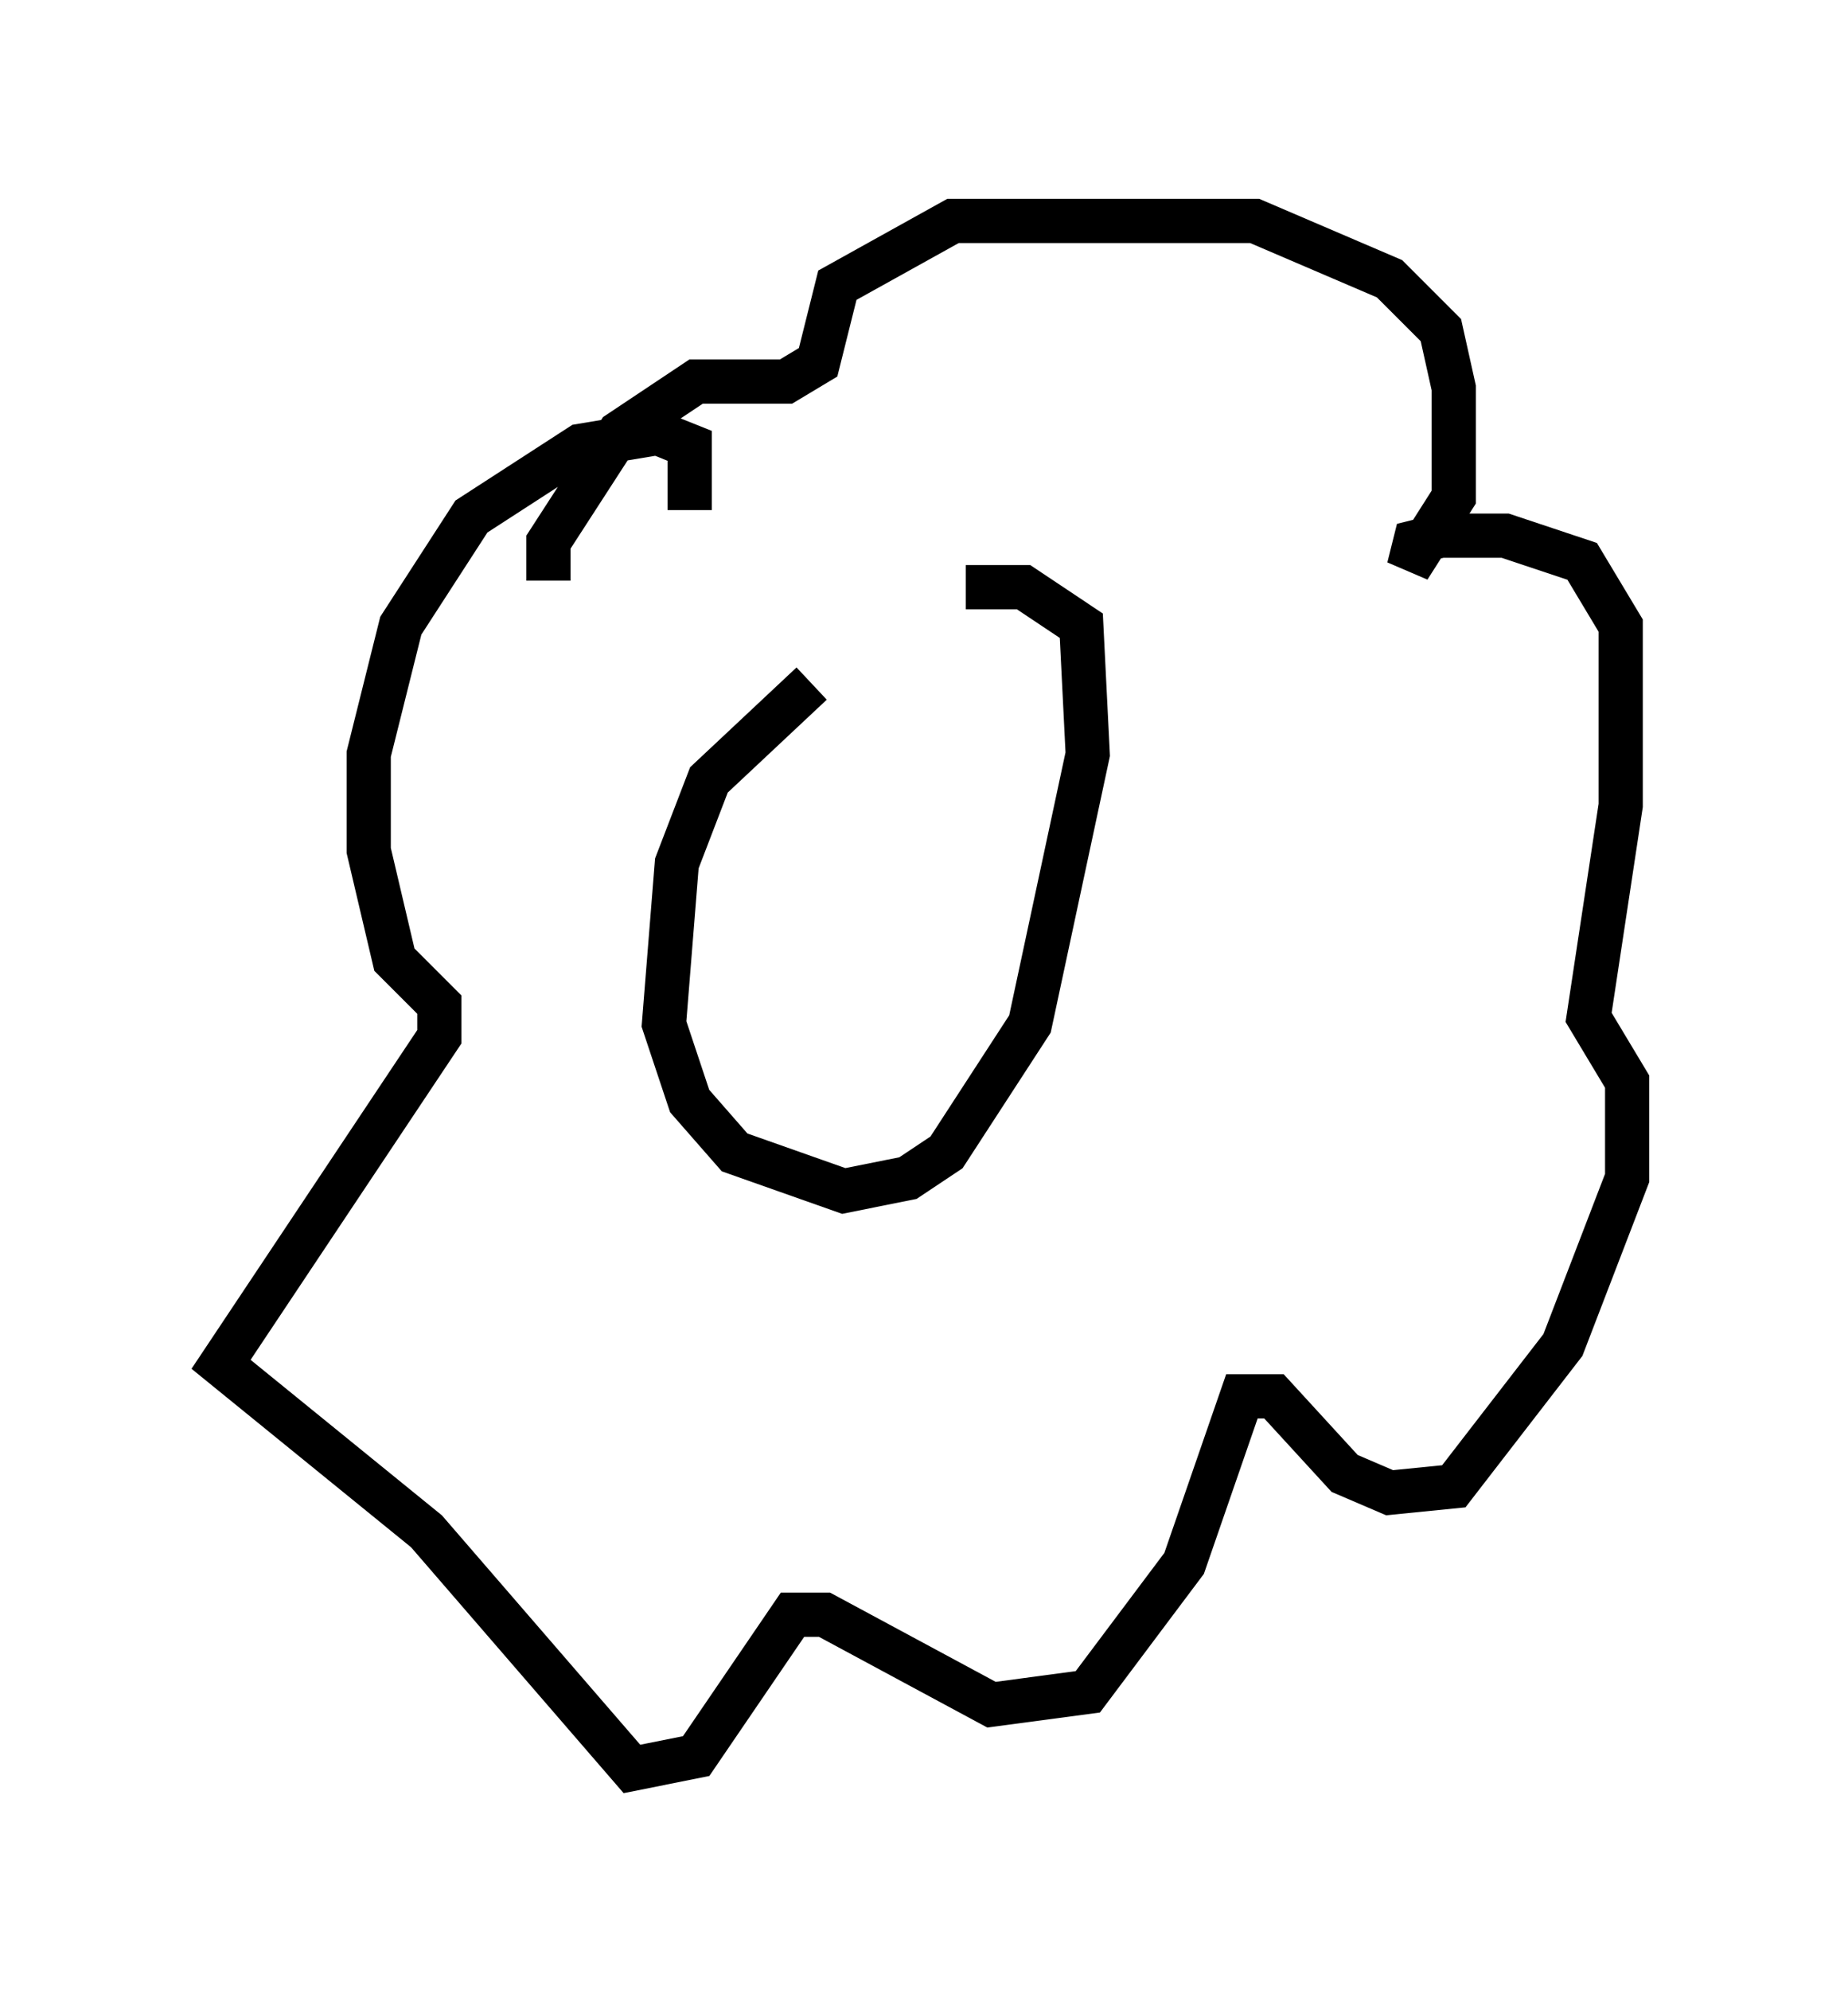 <?xml version="1.0" encoding="utf-8" ?>
<svg baseProfile="full" height="45.006" version="1.1" width="41.81" xmlns="http://www.w3.org/2000/svg" xmlns:ev="http://www.w3.org/2001/xml-events" xmlns:xlink="http://www.w3.org/1999/xlink"><defs /><rect fill="white" height="45.006" width="41.81" x="0" y="0" /><path d="M20.397, 14.587 m-2.034, 0.872 l-2.324, 2.179 -0.726, 1.888 l-0.291, 3.631 0.581, 1.743 l1.017, 1.162 2.469, 0.872 l1.453, -0.291 0.872, -0.581 l1.888, -2.905 1.307, -6.101 l-0.145, -2.905 -1.307, -0.872 l-1.307, 0.0 m-6.246, -1.743 l0.0, -1.453 -0.726, -0.291 l-1.743, 0.291 -2.469, 1.598 l-1.598, 2.469 -0.726, 2.905 l0.0, 2.179 0.581, 2.469 l1.017, 1.017 0.0, 0.726 l-4.939, 7.408 4.648, 3.777 l4.648, 5.374 1.453, -0.291 l2.179, -3.196 0.726, 0.0 l3.777, 2.034 2.179, -0.291 l2.179, -2.905 1.307, -3.777 l0.726, 0.0 1.598, 1.743 l1.017, 0.436 1.453, -0.145 l2.469, -3.196 1.453, -3.777 l0.0, -2.179 -0.872, -1.453 l0.726, -4.793 0.0, -4.067 l-0.872, -1.453 -1.743, -0.581 l-1.453, 0.0 -0.581, 0.145 l-0.145, 0.581 1.017, -1.598 l0.0, -2.469 -0.291, -1.307 l-1.162, -1.162 -3.05, -1.307 l-6.827, 0.0 -2.615, 1.453 l-0.436, 1.743 -0.726, 0.436 l-2.034, 0.0 -1.743, 1.162 l-1.598, 2.469 0.0, 0.872 " fill="none" stroke="black" stroke-width="1" /></svg>